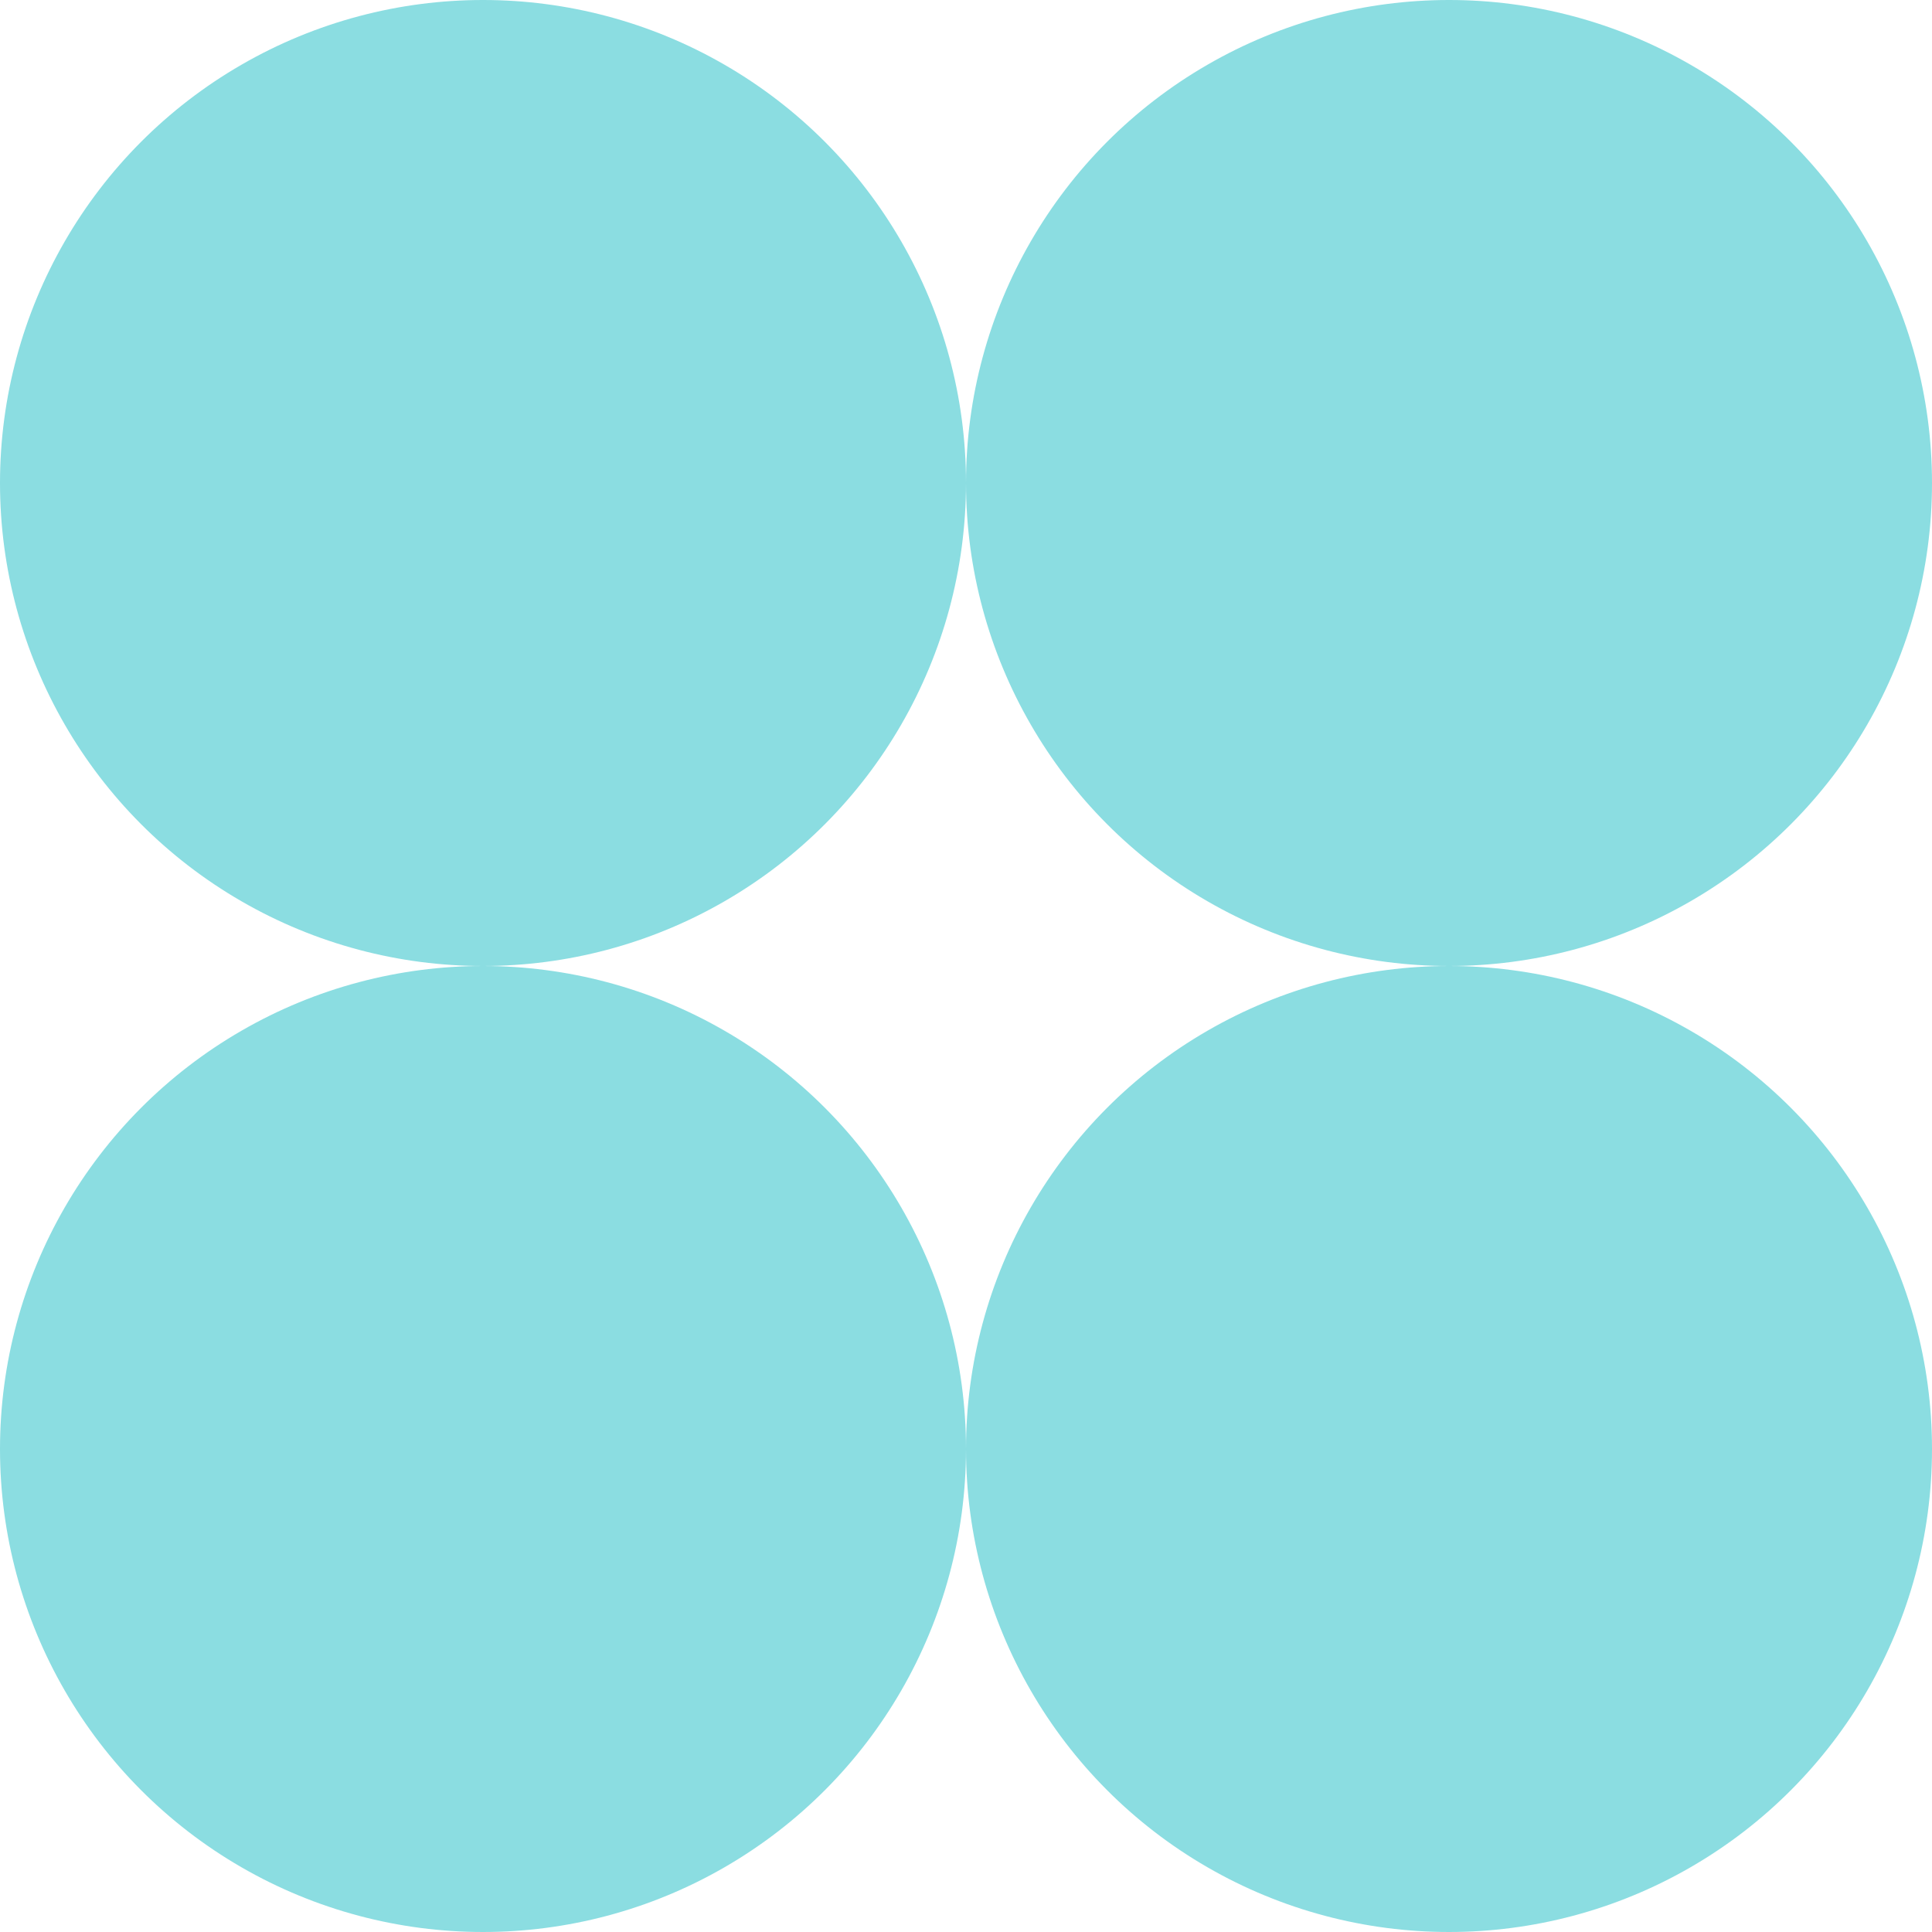 <svg width="500" height="500" viewBox="0 0 500 500" fill="none" xmlns="http://www.w3.org/2000/svg">
<g clip-path="url(#clip0_9488_1771)">
<circle cx="125" cy="125" r="125" fill="#8BDDE1"/>
<circle cx="125" cy="375" r="125" fill="#8BDDE1"/>
<circle cx="375" cy="125" r="125" fill="#8BDDE1"/>
<circle cx="375" cy="375" r="125" fill="#8BDDE1"/>
</g>
<defs>
<clipPath id="clip0_9488_1771">
<rect width="500" height="500" fill="white"/>
</clipPath>
</defs>
</svg>
